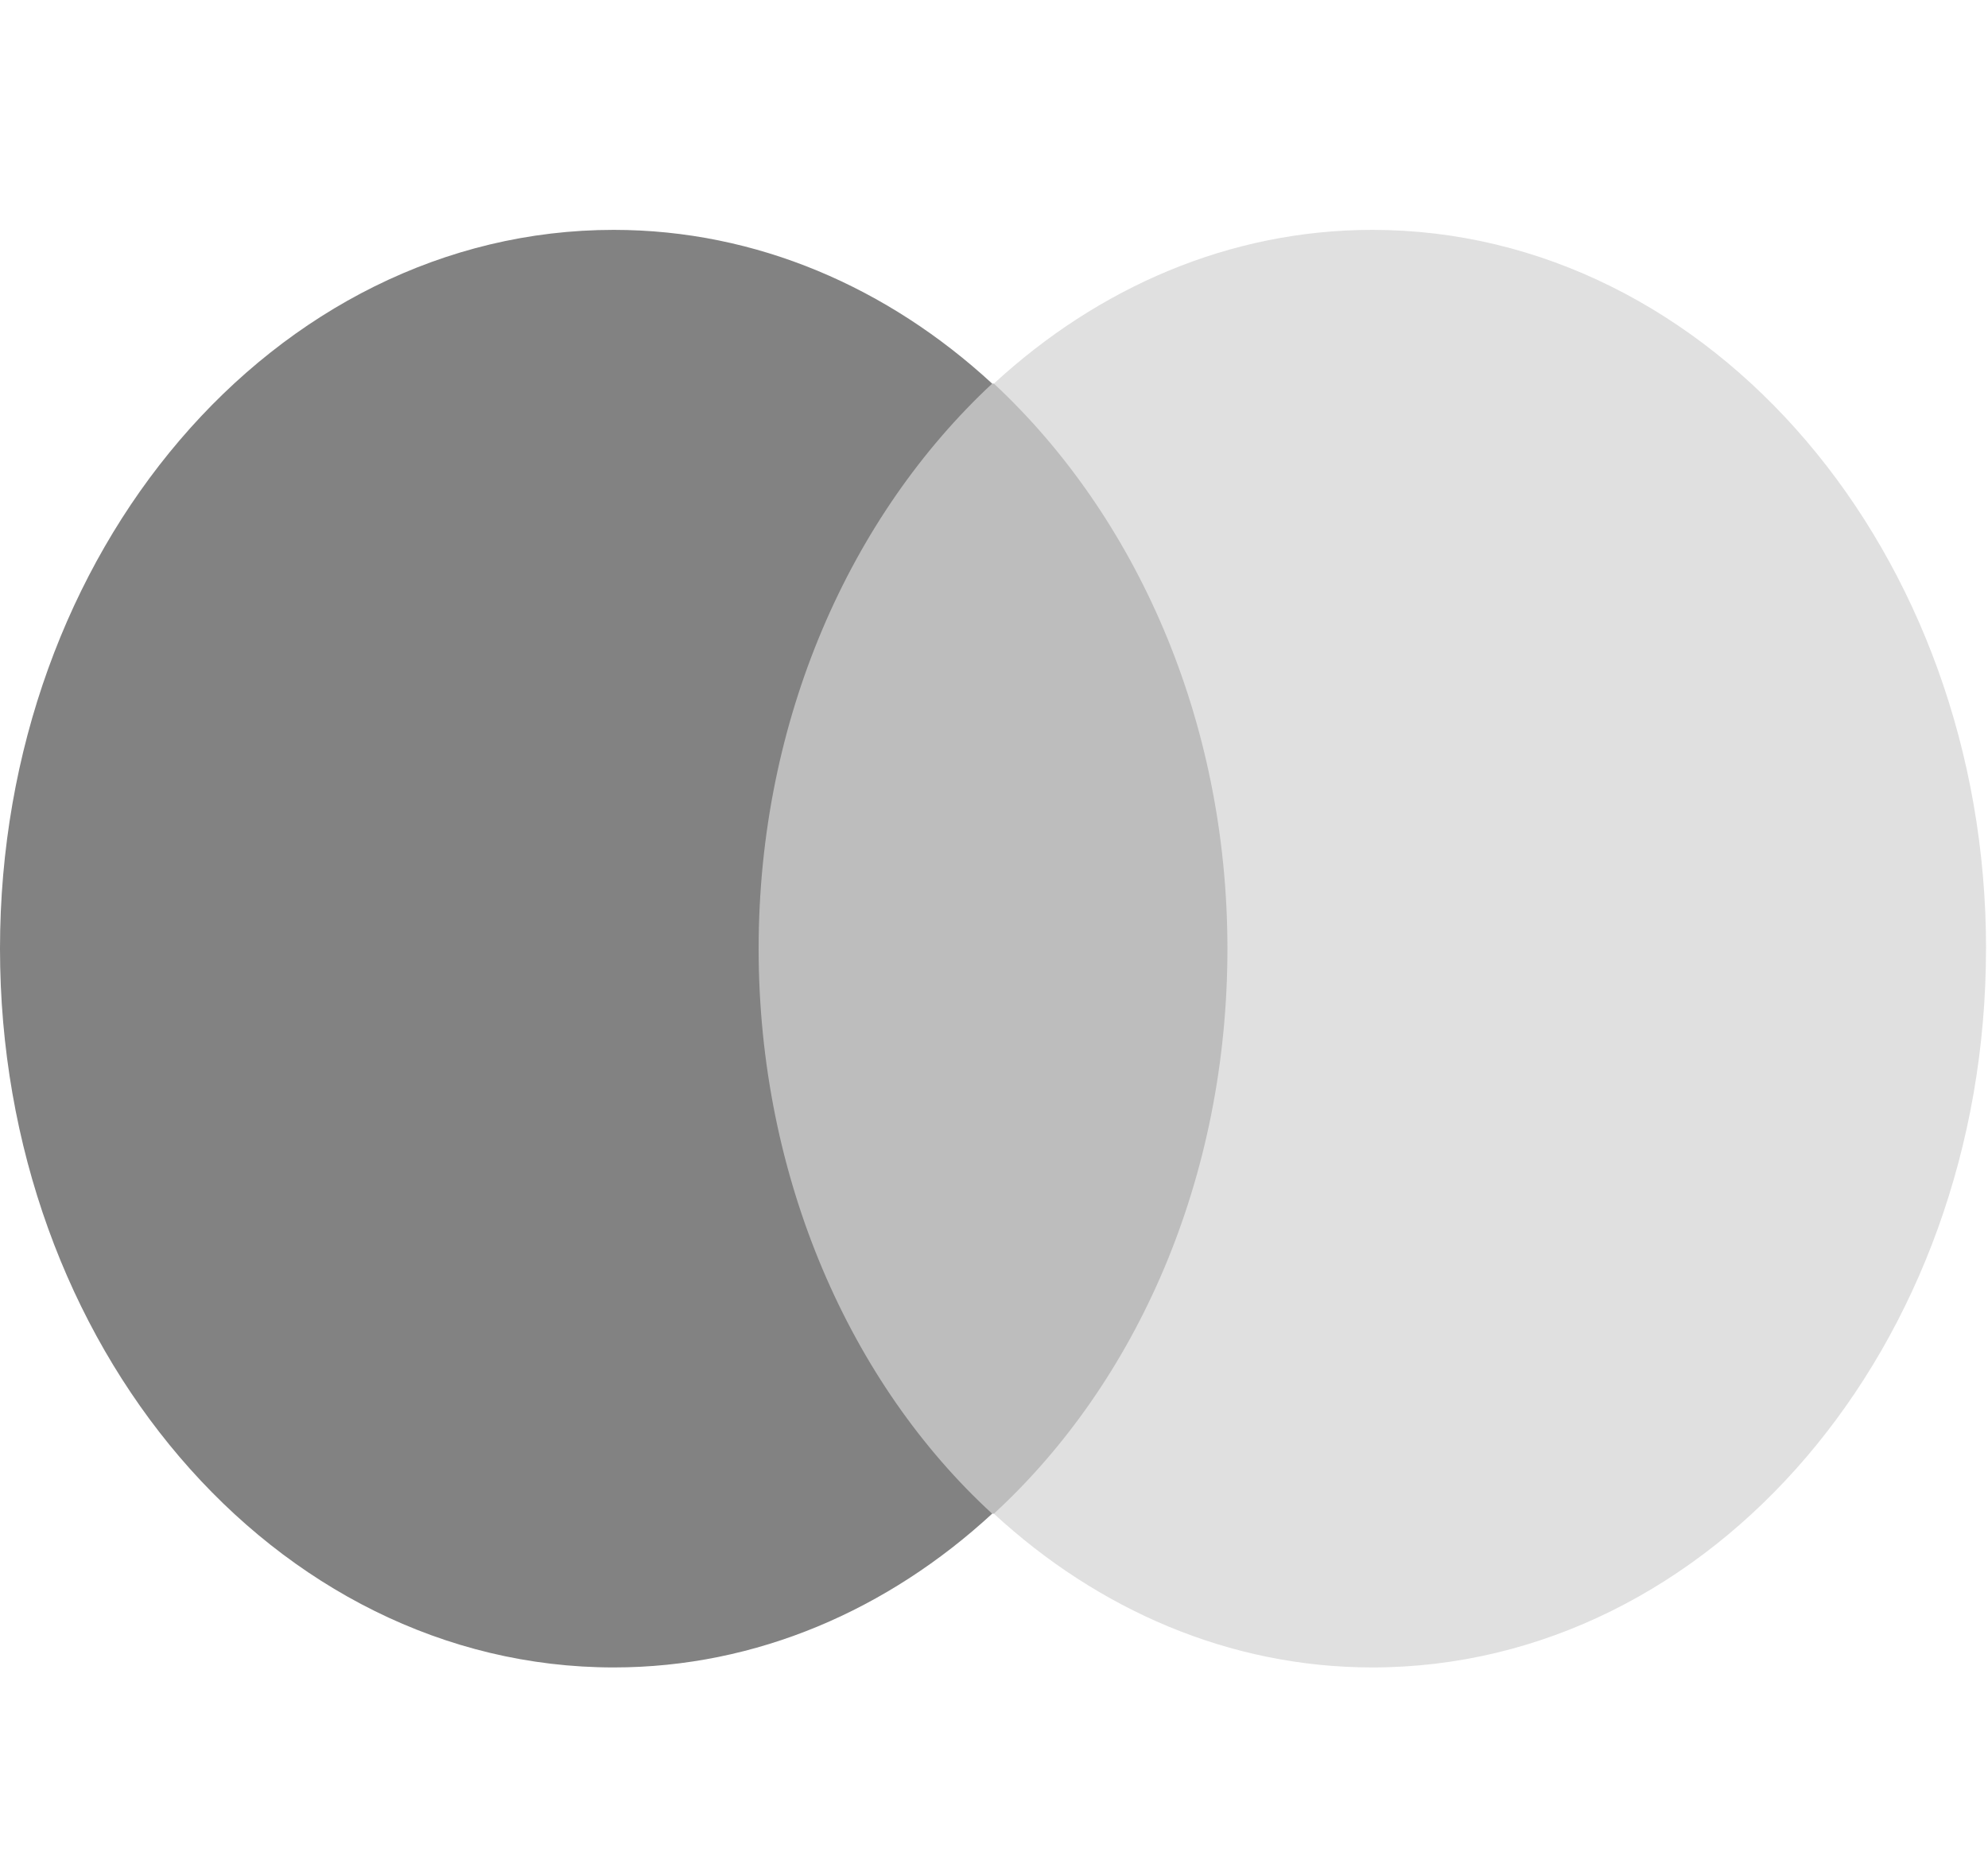 <svg width="48" height="45" viewBox="0 0 48 45" fill="none" xmlns="http://www.w3.org/2000/svg">
<path d="M17.494 9.261H30.459V36.547H17.494V9.261Z" fill="#BDBDBD"/>
<path d="M18.317 22.904C18.317 17.361 20.539 12.444 23.956 9.262C21.445 6.948 18.276 5.55 14.818 5.55C6.627 5.55 0 13.311 0 22.904C0 32.498 6.627 40.259 14.818 40.259C18.275 40.259 21.445 38.861 23.956 36.547C20.539 33.414 18.317 28.448 18.317 22.904Z" fill="#828282"/>
<path d="M47.952 22.904C47.952 32.498 41.326 40.259 33.135 40.259C29.677 40.259 26.508 38.861 23.997 36.547C27.454 33.365 29.636 28.448 29.636 22.904C29.636 17.361 27.413 12.444 23.997 9.262C26.508 6.948 29.677 5.55 33.135 5.55C41.326 5.55 47.953 13.36 47.953 22.904H47.952Z" fill="#E0E0E0"/>
</svg>
